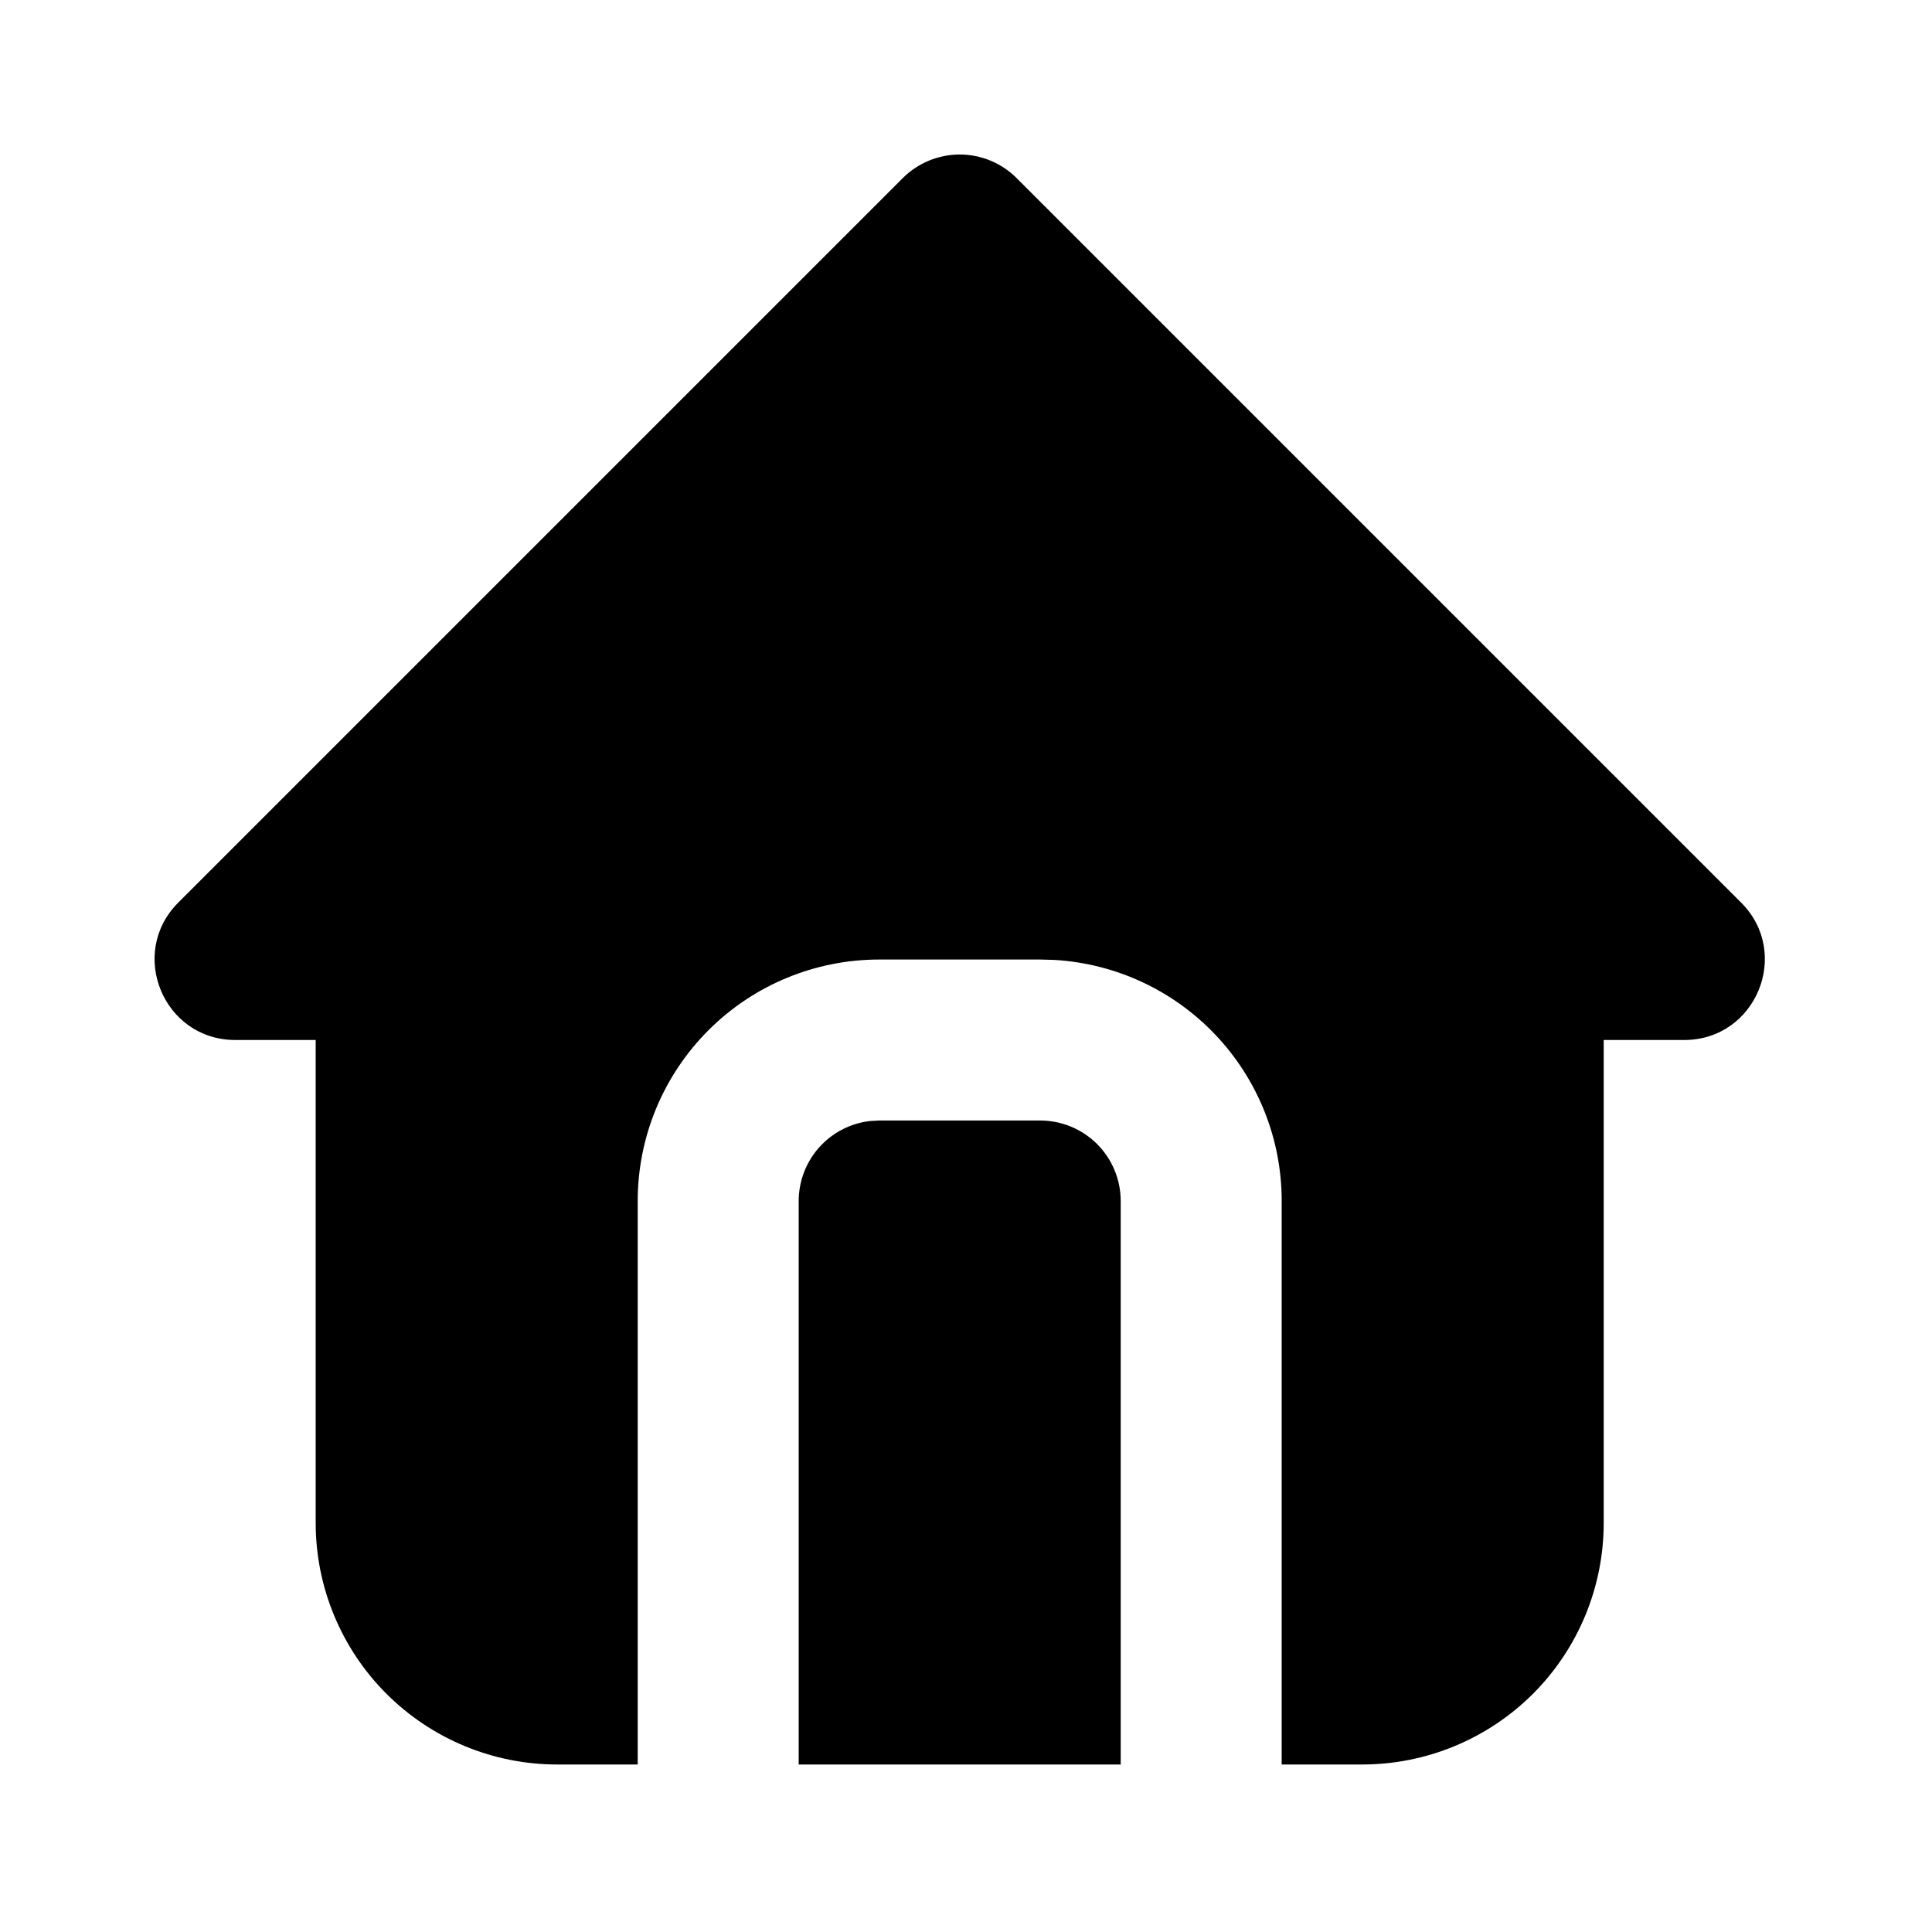 <svg width="40" height="40" viewBox="0 0 40 40" fill="none" xmlns="http://www.w3.org/2000/svg">
<path d="M21.048 3.687L36.048 18.687C37.098 19.737 36.355 21.532 34.87 21.532H33.203V31.532C33.203 32.858 32.676 34.13 31.739 35.068C30.801 36.005 29.529 36.532 28.203 36.532H26.536V24.866C26.537 23.59 26.049 22.363 25.174 21.435C24.299 20.507 23.103 19.949 21.83 19.874L21.536 19.866H18.203C16.877 19.866 15.605 20.392 14.668 21.33C13.73 22.268 13.203 23.539 13.203 24.866V36.532H11.536C10.21 36.532 8.939 36.005 8.001 35.068C7.063 34.13 6.536 32.858 6.536 31.532V21.532H4.87C3.386 21.532 2.641 19.737 3.691 18.687L18.691 3.687C19.004 3.375 19.428 3.199 19.87 3.199C20.312 3.199 20.736 3.375 21.048 3.687ZM21.536 23.199C21.979 23.199 22.402 23.375 22.715 23.687C23.027 24 23.203 24.424 23.203 24.866V36.532H16.536V24.866C16.537 24.457 16.686 24.063 16.958 23.758C17.229 23.453 17.603 23.258 18.008 23.21L18.203 23.199H21.536Z" fill="black"/>
</svg>
